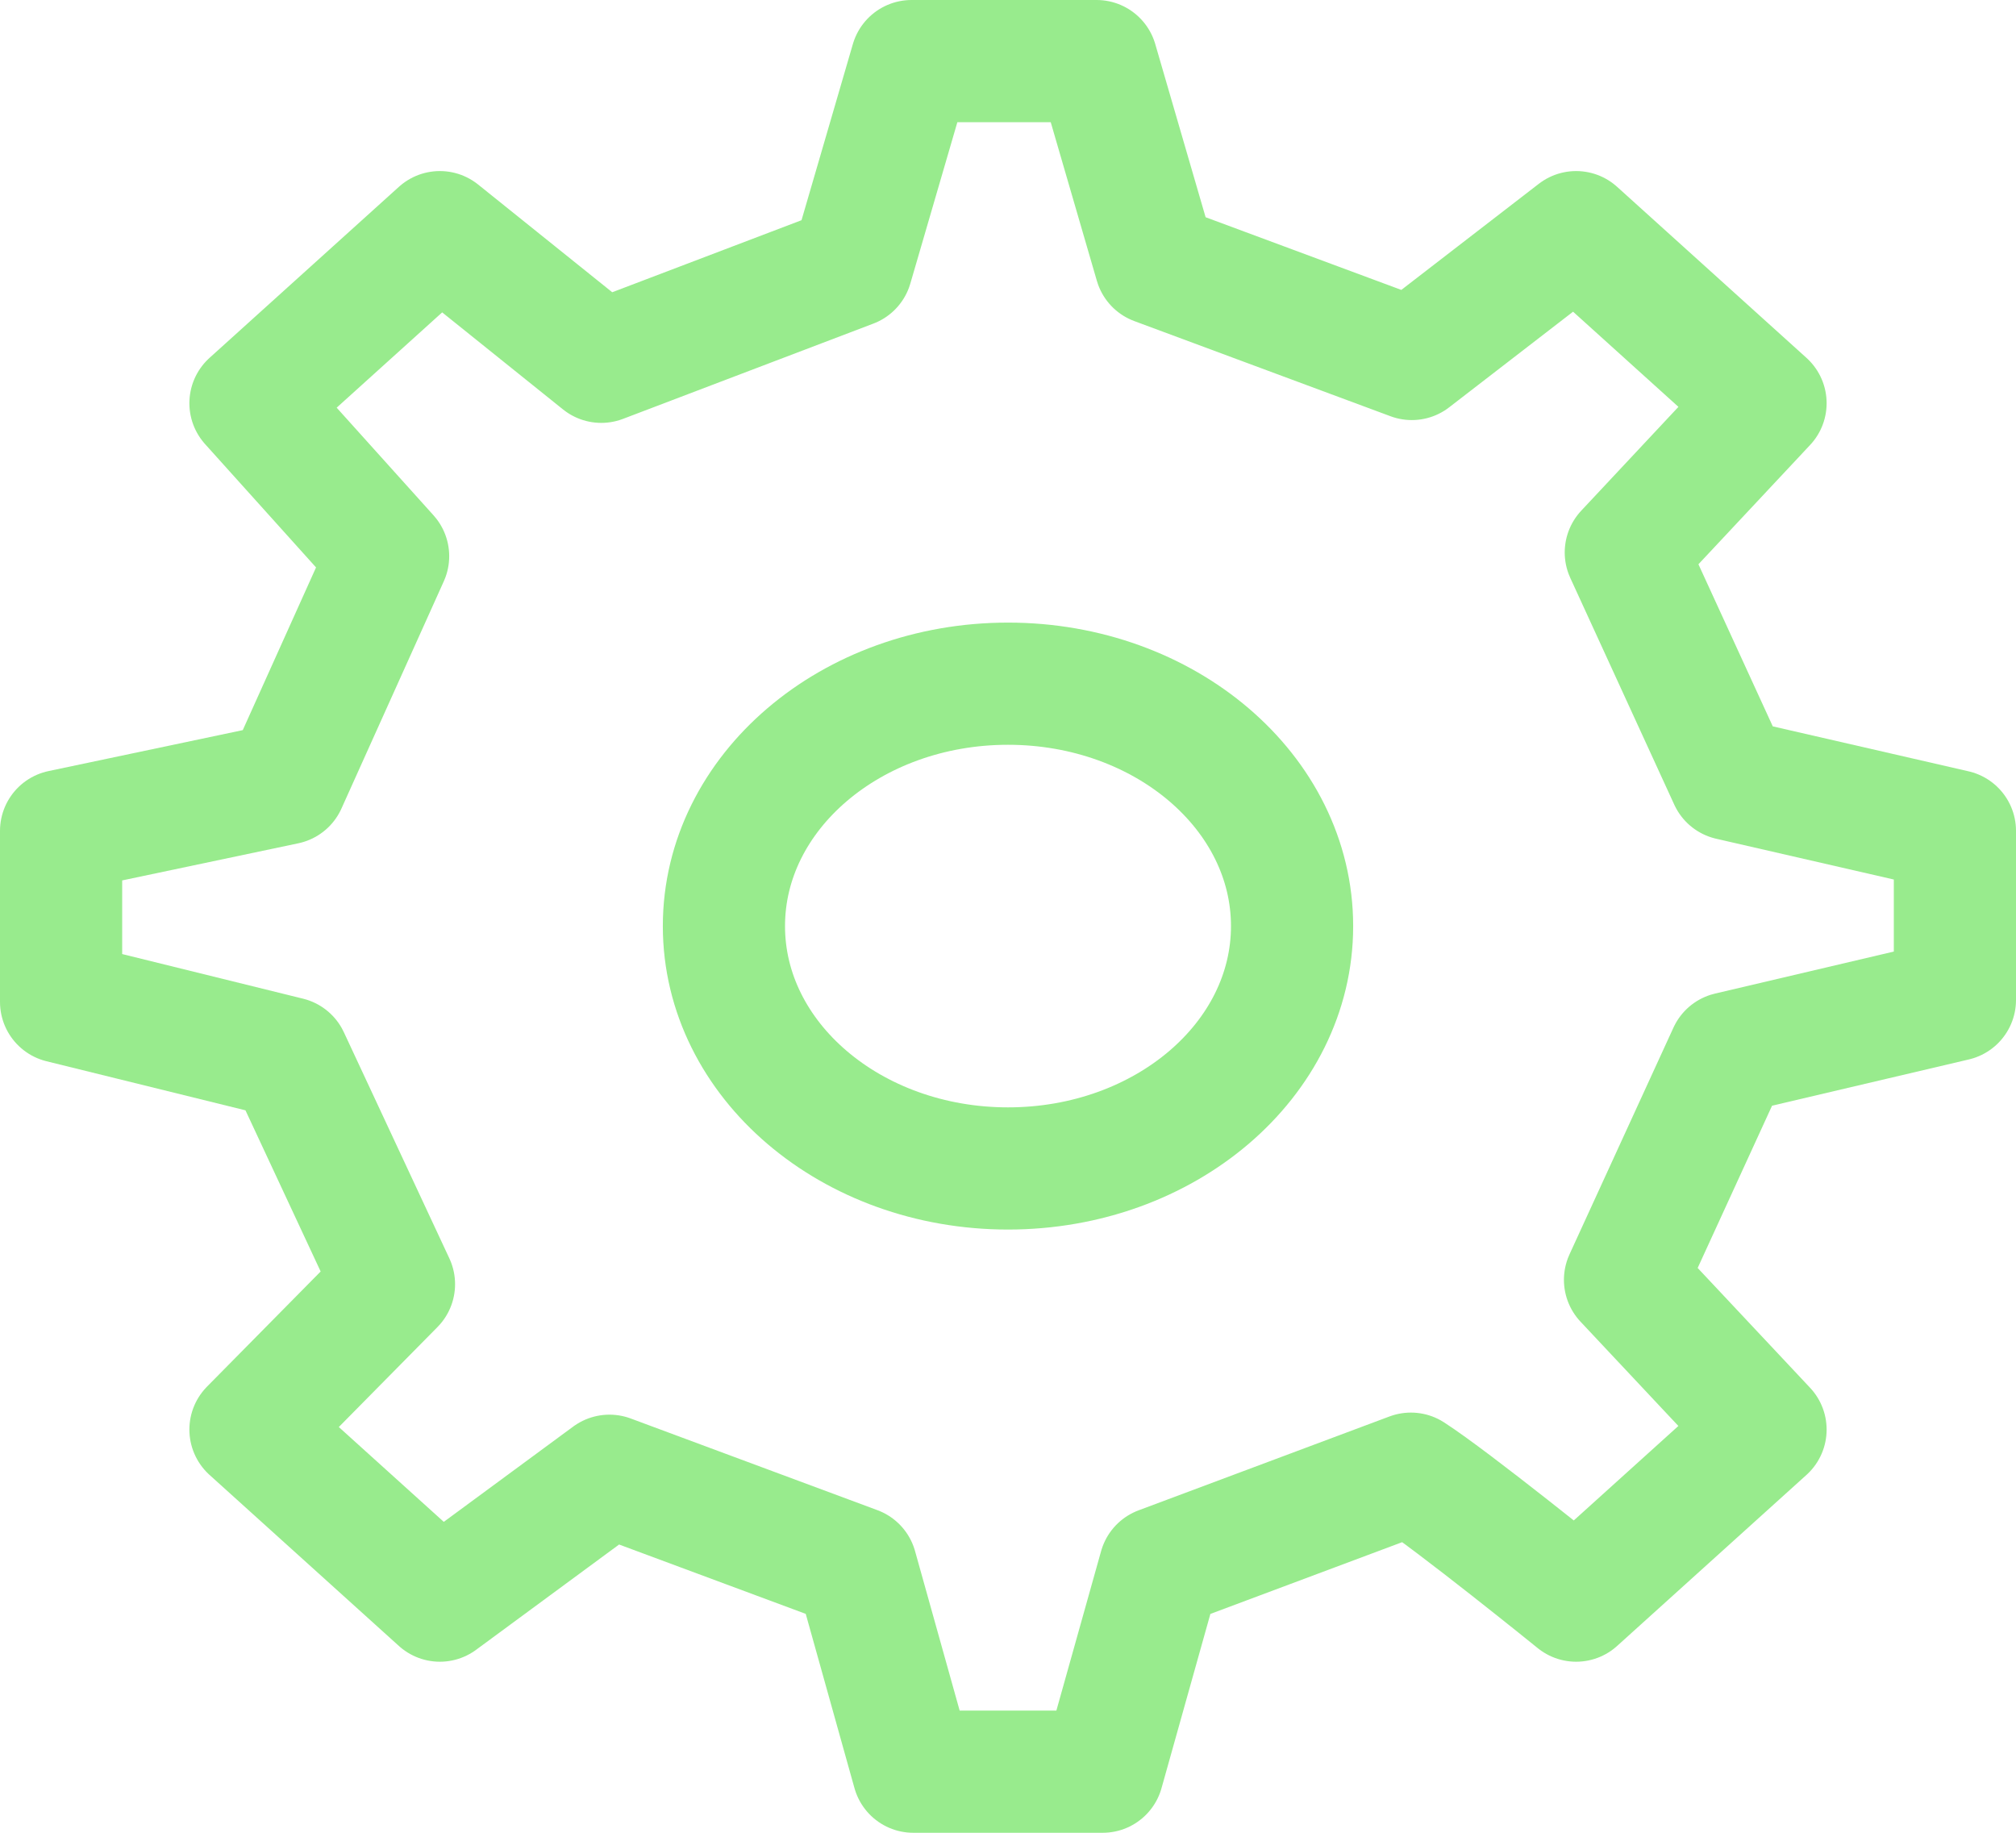 <svg width="33" height="30" viewBox="0 0 33 30" fill="none" xmlns="http://www.w3.org/2000/svg">
<g clip-path="url(#clip0_42_1651)">
<path d="M16.5 19.126C19.069 19.126 21.15 17.35 21.15 15.159C21.15 12.967 19.069 11.191 16.5 11.191C13.932 11.191 11.85 12.967 11.85 15.159C11.85 17.35 13.932 19.126 16.5 19.126Z" stroke="#98EB8D" stroke-width="2" stroke-linecap="round" stroke-linejoin="round"/>
<path d="M28.315 12.754L26.613 9.043L28.9 6.6L25.8 3.8L23.11 5.876L18.915 4.318L17.95 1H14.921L13.941 4.362L9.842 5.922L7.2 3.8L4.1 6.6L6.353 9.104L4.677 12.825L1 13.6V16.4L4.722 17.318L6.449 21.02L4.1 23.4L7.2 26.2L9.976 24.156L14.015 25.657L14.95 29H18.05L18.987 25.659L23.095 24.122C23.78 24.564 25.8 26.2 25.8 26.2L28.9 23.4L26.6 20.949L28.302 17.237L32 16.368L32 13.6L28.315 12.754Z" stroke="#98EB8D" stroke-width="2" stroke-linecap="round" stroke-linejoin="round"/>
</g>
<defs>
<clipPath id="clip0_42_1651">
<rect width="33" height="30" fill="white"/>
</clipPath>
</defs>
</svg>
